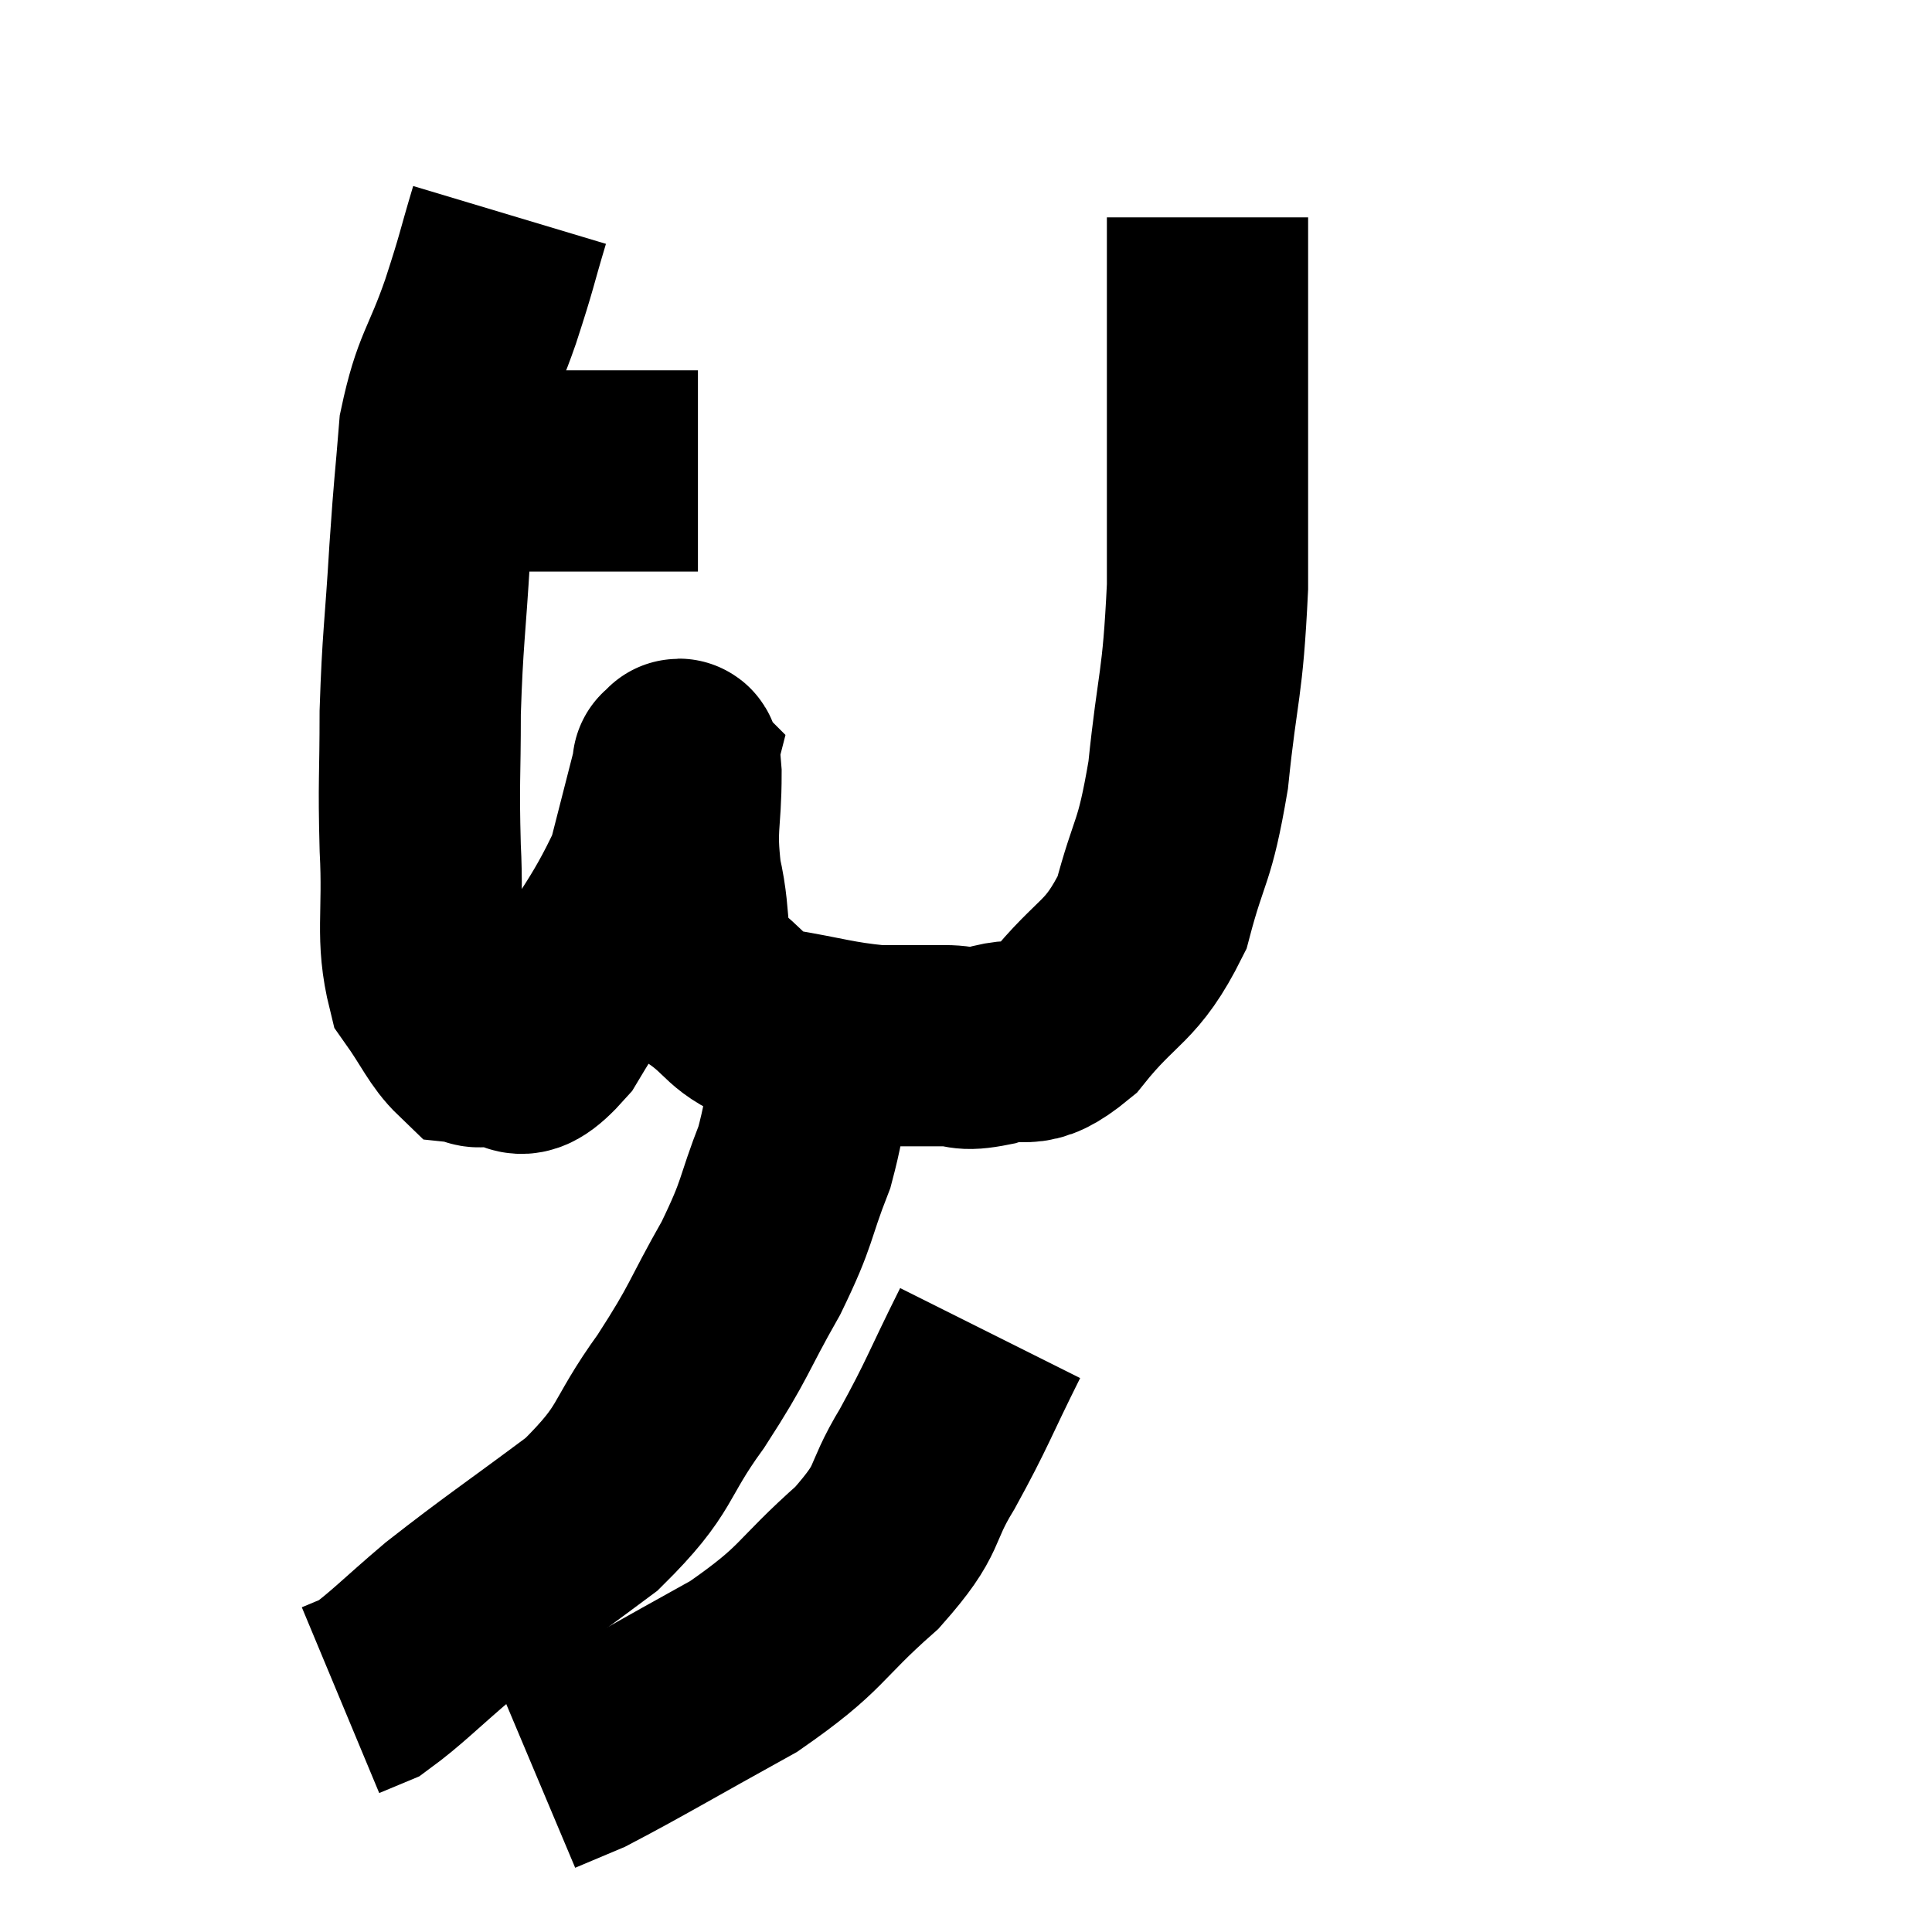 <svg width="48" height="48" viewBox="0 0 48 48" xmlns="http://www.w3.org/2000/svg"><path d="M 10.8 11.7 C 12.15 11.7, 12.36 11.7, 13.5 11.7 C 14.43 11.7, 14.4 11.7, 15.36 11.7 C 16.35 11.7, 16.845 11.7, 17.34 11.7 L 17.34 11.7" fill="none" stroke="black" stroke-width="5"></path><path d="M 12.66 5.34 C 12.3 6.54, 12.375 6.405, 11.94 7.74 C 11.43 9.21, 11.235 9.195, 10.92 10.68 C 10.8 12.18, 10.8 11.925, 10.68 13.68 C 10.56 15.69, 10.5 15.855, 10.44 17.7 C 10.44 19.38, 10.395 19.365, 10.44 21.06 C 10.53 22.77, 10.32 23.265, 10.62 24.48 C 11.13 25.2, 11.25 25.545, 11.64 25.92 C 11.91 25.95, 11.67 26.055, 12.18 25.98 C 12.93 25.8, 12.705 26.715, 13.68 25.62 C 14.88 23.61, 15.315 23.25, 16.08 21.6 C 16.41 20.31, 16.575 19.665, 16.74 19.02 C 16.74 19.02, 16.695 18.975, 16.74 19.02 C 16.83 19.11, 16.875 18.51, 16.92 19.2 C 16.92 20.49, 16.77 20.49, 16.92 21.78 C 17.22 23.07, 16.935 23.415, 17.52 24.36 C 18.39 24.96, 18.195 25.155, 19.26 25.56 C 20.52 25.77, 20.73 25.875, 21.78 25.98 C 22.62 25.98, 22.755 25.98, 23.46 25.98 C 24.03 25.98, 23.85 26.13, 24.6 25.98 C 25.53 25.68, 25.455 26.205, 26.46 25.38 C 27.54 24.03, 27.855 24.21, 28.62 22.68 C 29.07 20.97, 29.175 21.285, 29.52 19.26 C 29.76 16.92, 29.88 17.1, 30 14.58 C 30 11.88, 30 11.355, 30 9.18 C 30 7.53, 30 6.825, 30 5.88 C 30 5.64, 30 5.52, 30 5.4 C 30 5.4, 30 5.4, 30 5.4 L 30 5.4" fill="none" stroke="black" stroke-width="5"></path><path d="M 20.22 25.62 C 19.98 27.18, 20.13 27.27, 19.74 28.74 C 19.2 30.12, 19.365 30.045, 18.66 31.5 C 17.79 33.03, 17.91 33.03, 16.92 34.56 C 15.81 36.09, 16.14 36.195, 14.7 37.62 C 12.93 38.94, 12.54 39.18, 11.16 40.26 C 10.17 41.1, 9.855 41.445, 9.18 41.94 L 8.46 42.24" fill="none" stroke="black" stroke-width="5"></path><path d="M 24.6 33.12 C 23.82 34.68, 23.805 34.845, 23.04 36.24 C 22.29 37.47, 22.68 37.41, 21.54 38.7 C 20.01 40.05, 20.25 40.17, 18.48 41.4 C 16.47 42.51, 15.75 42.945, 14.46 43.62 L 13.32 44.1" fill="none" stroke="black" stroke-width="5"></path></svg>